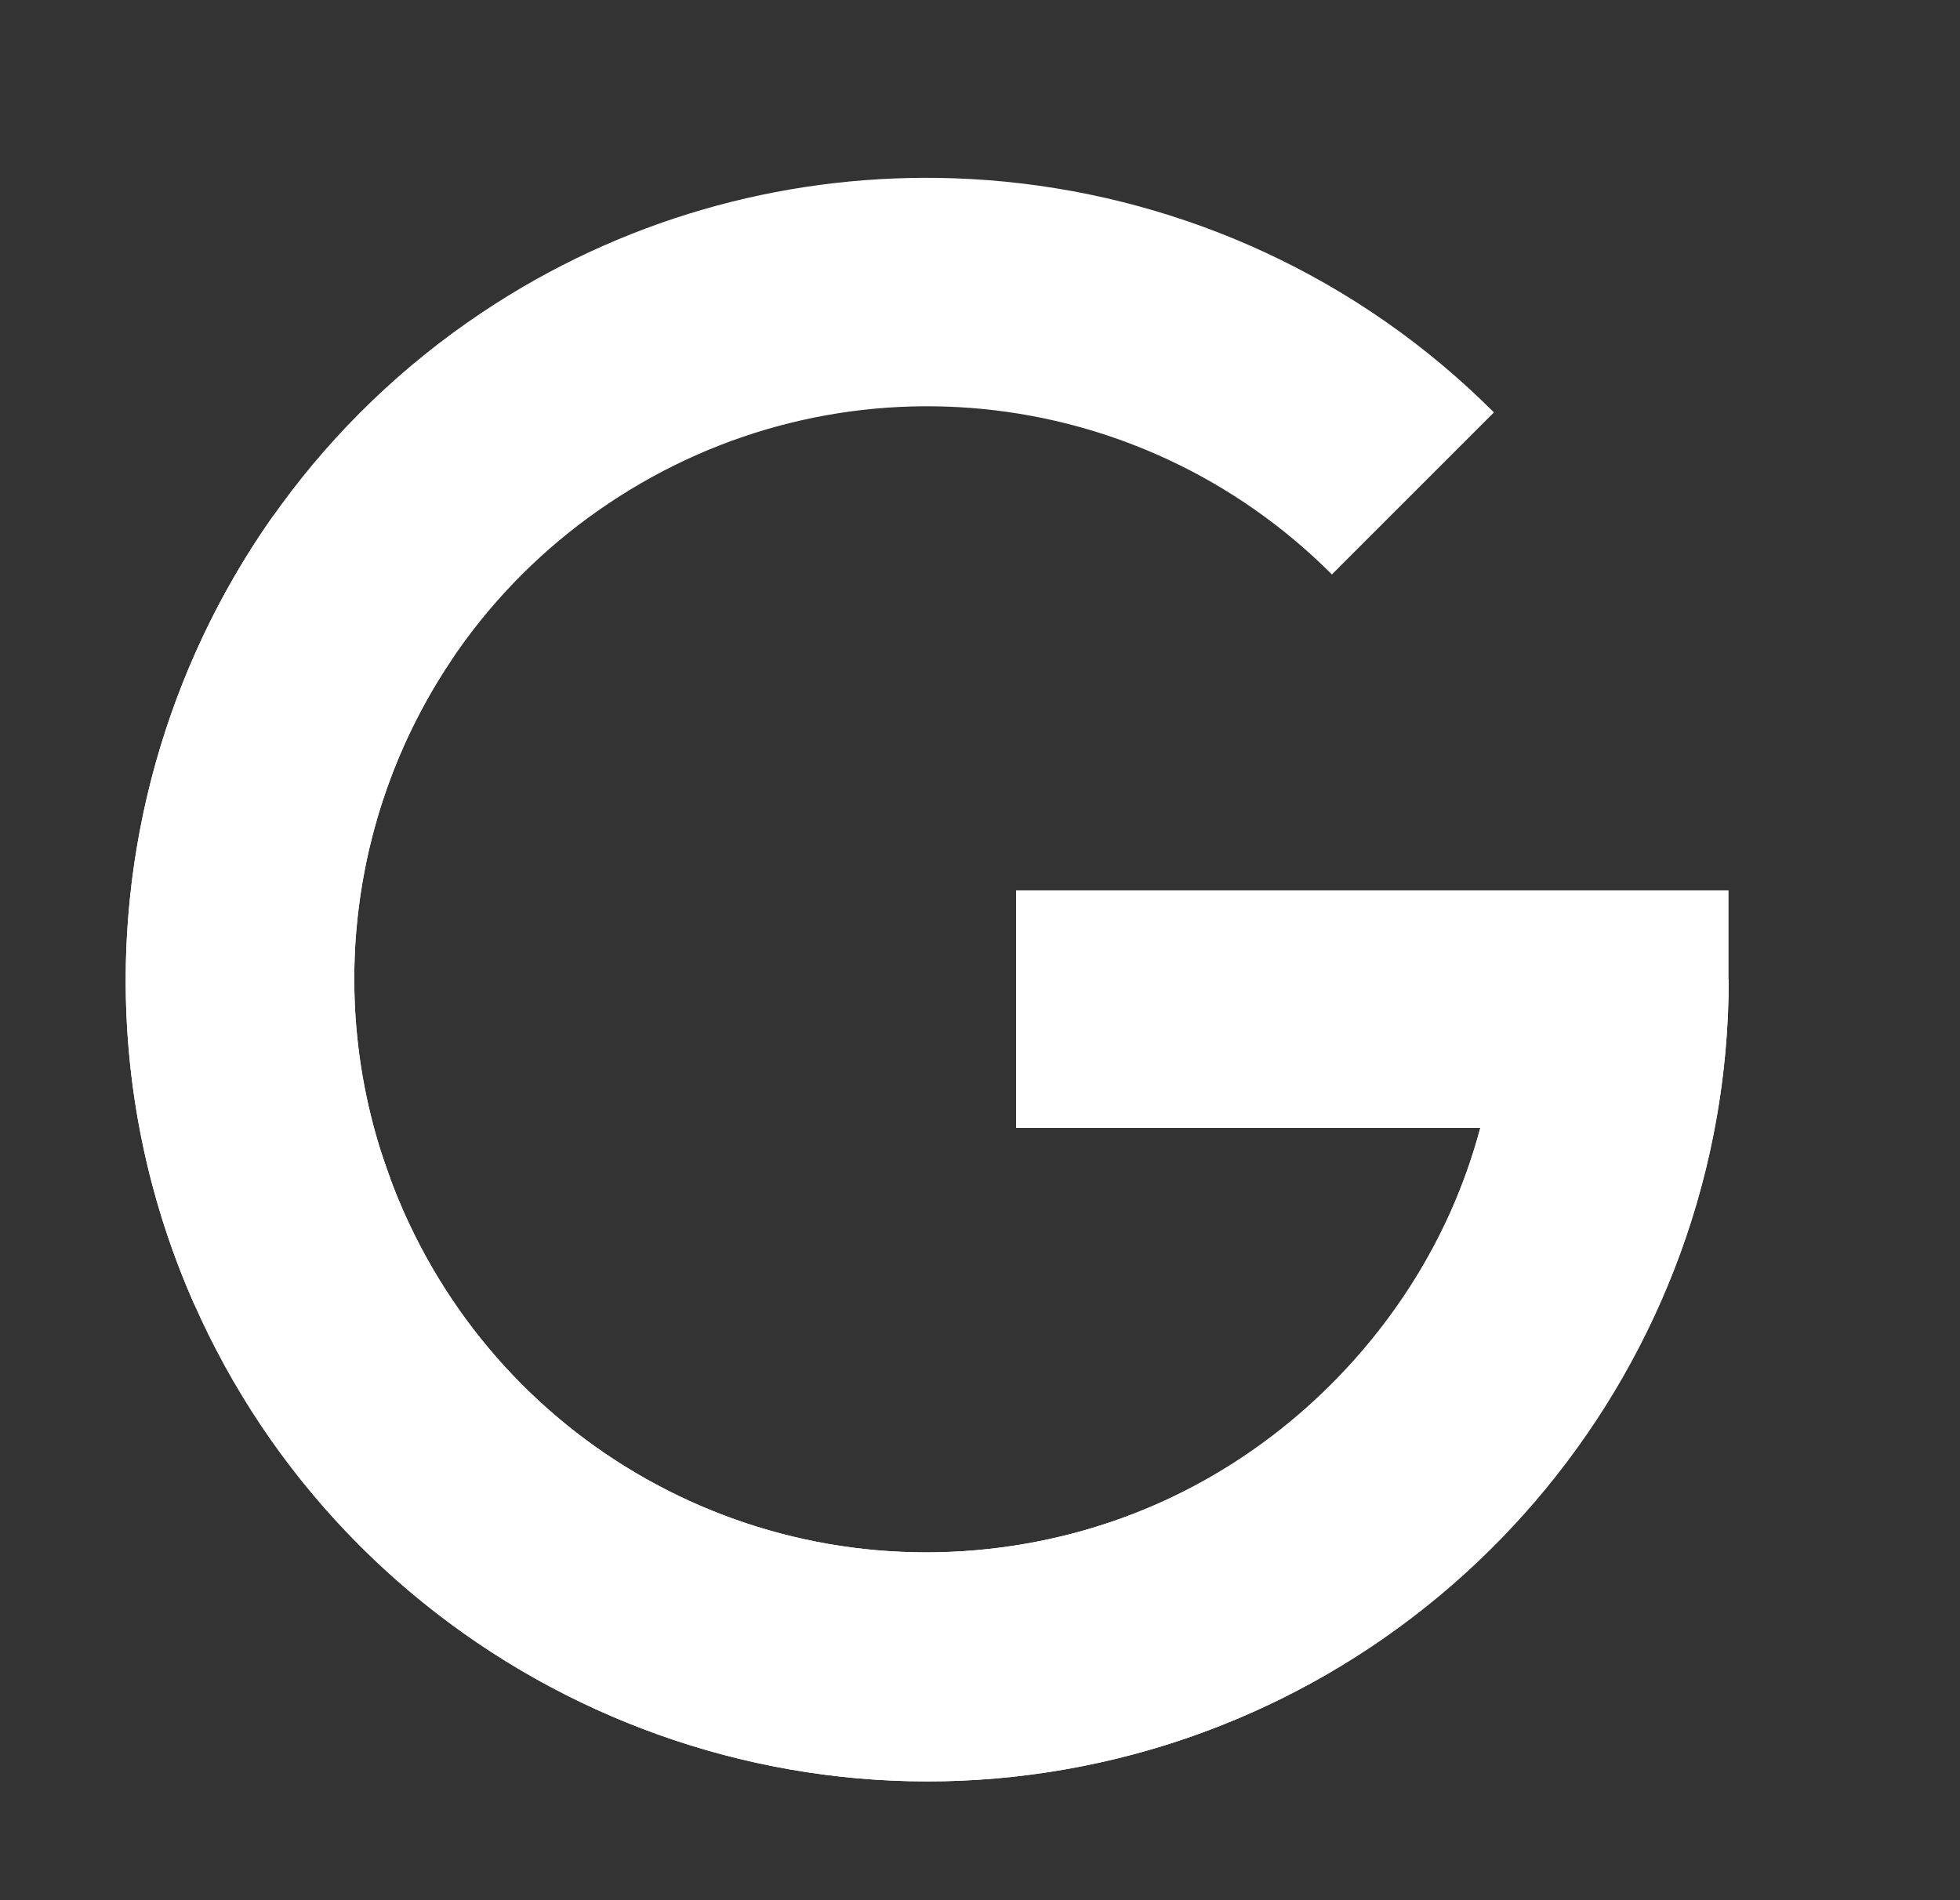 <svg width="33" height="32" viewBox="0 0 33 32" fill="none" xmlns="http://www.w3.org/2000/svg">
<rect x="0" y="0" width="33" height="32" fill="#333333" stroke="none"/>
<path fill-rule="evenodd" clip-rule="evenodd" d="M15.793 2.996C13.133 2.958 10.45 3.7 8.113 5.264C2.769 8.837 0.682 15.722 3.141 21.664C5.601 27.605 11.939 30.995 18.242 29.74C24.546 28.485 29.106 22.925 29.106 16.494H29.1V14.994H17.108V18.994H20.106H23.104H24.923C23.995 22.476 21.168 25.223 17.491 25.955C12.969 26.855 8.468 24.448 6.703 20.185C4.939 15.922 6.42 11.036 10.254 8.473C14.087 5.909 19.165 6.411 22.425 9.674L25.153 6.945C22.881 4.671 19.955 3.359 16.931 3.06C16.553 3.023 16.173 3.001 15.793 2.996L15.793 2.996Z" fill="white"/>
<path fill-rule="evenodd" clip-rule="evenodd" d="M6.418 19.402L3.215 21.82C5.722 27.662 11.996 30.984 18.242 29.74C21.129 29.166 23.643 27.68 25.528 25.629L22.509 23.213C21.186 24.573 19.468 25.562 17.491 25.955C12.968 26.855 8.468 24.448 6.703 20.186C6.596 19.927 6.502 19.665 6.418 19.402Z" fill="white"/>
<path fill-rule="evenodd" clip-rule="evenodd" d="M4.61 8.672C1.988 12.375 1.326 17.277 3.141 21.664C3.183 21.764 3.269 21.963 3.269 21.963C4.622 21.181 5.622 20.494 6.573 19.847C6.53 19.732 6.486 19.612 6.457 19.525C5.492 16.617 5.977 13.494 7.64 11.057C5.622 9.494 5.622 9.494 4.61 8.672Z" fill="white"/>
<path fill-rule="evenodd" clip-rule="evenodd" d="M17.108 14.995V18.995H20.106H23.104H24.923C24.494 20.604 23.645 22.044 22.509 23.213L25.528 25.63C27.758 23.203 29.105 19.98 29.105 16.495H29.099V14.995H17.108H17.108Z" fill="white"/>
</svg>
